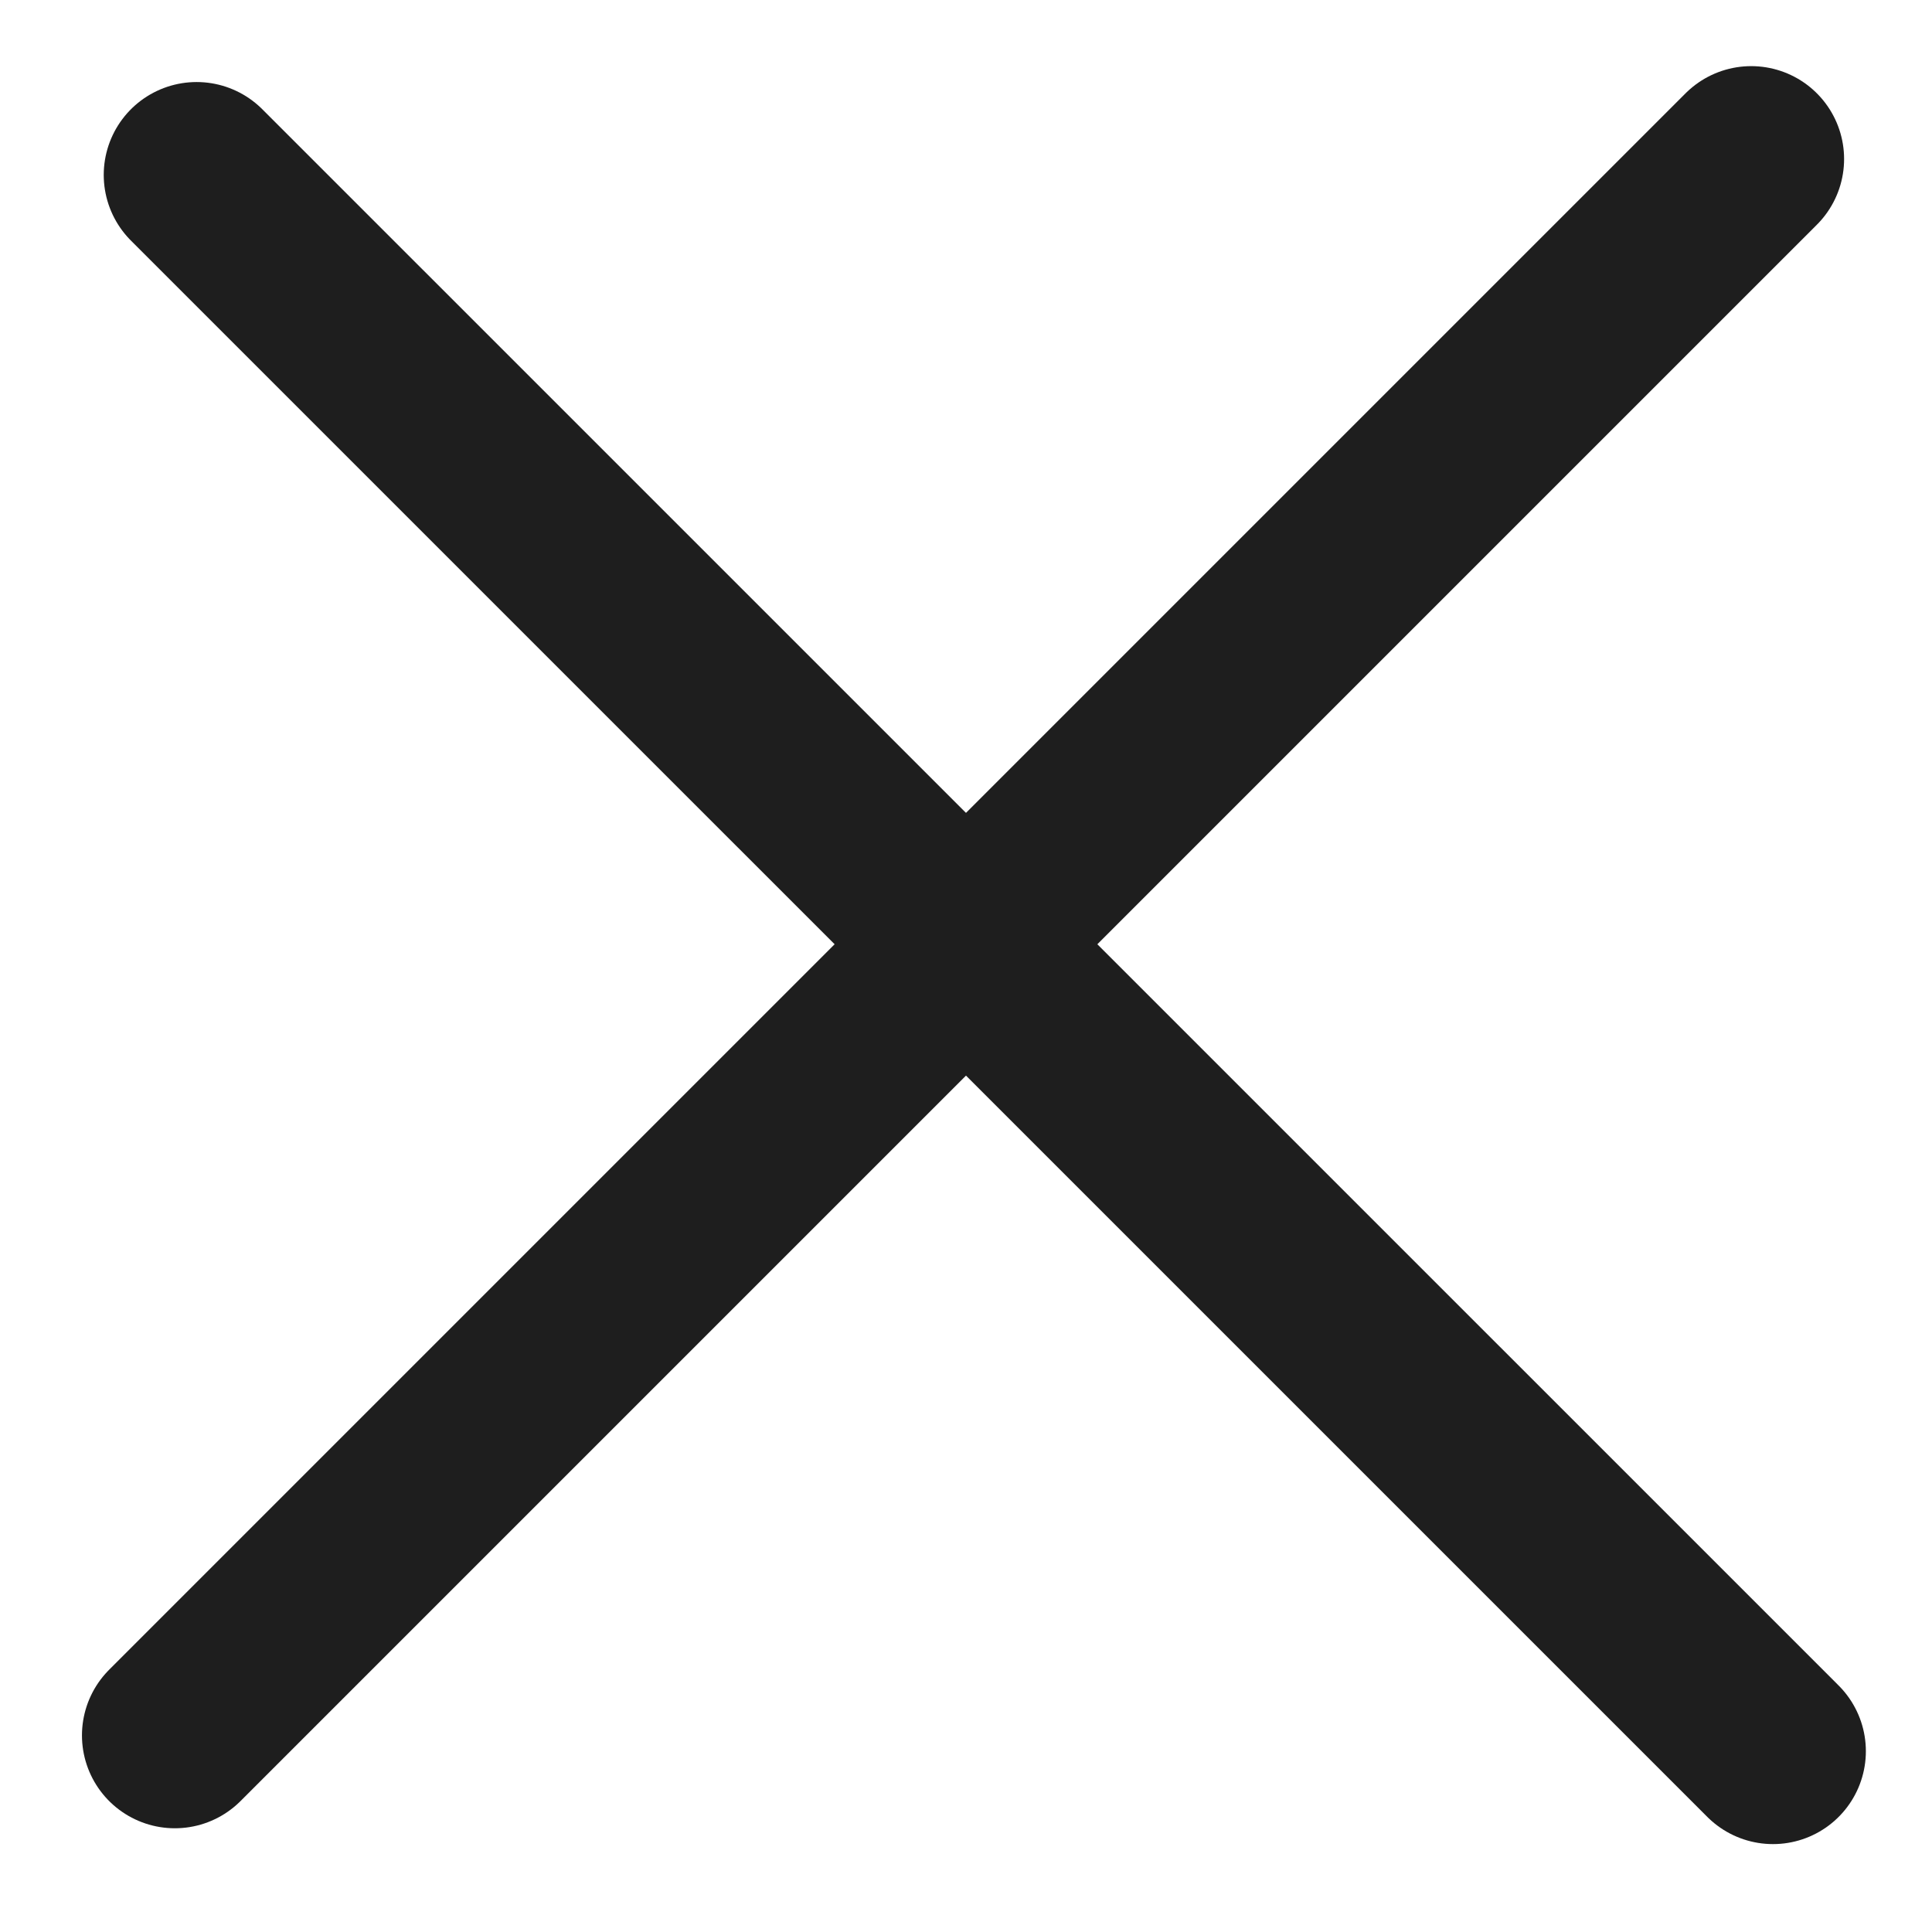 <svg width="26" height="26" viewBox="0 0 26 26" fill="none" xmlns="http://www.w3.org/2000/svg">
<path d="M23.86 23.567L2.646 2.354" stroke="#1E1E1E" stroke-width="2.5" stroke-linecap="round" stroke-linejoin="round"/>
<path d="M23.567 2.14L2.353 23.354" stroke="#1E1E1E" stroke-width="2.5" stroke-linecap="round" stroke-linejoin="round"/>
</svg>

